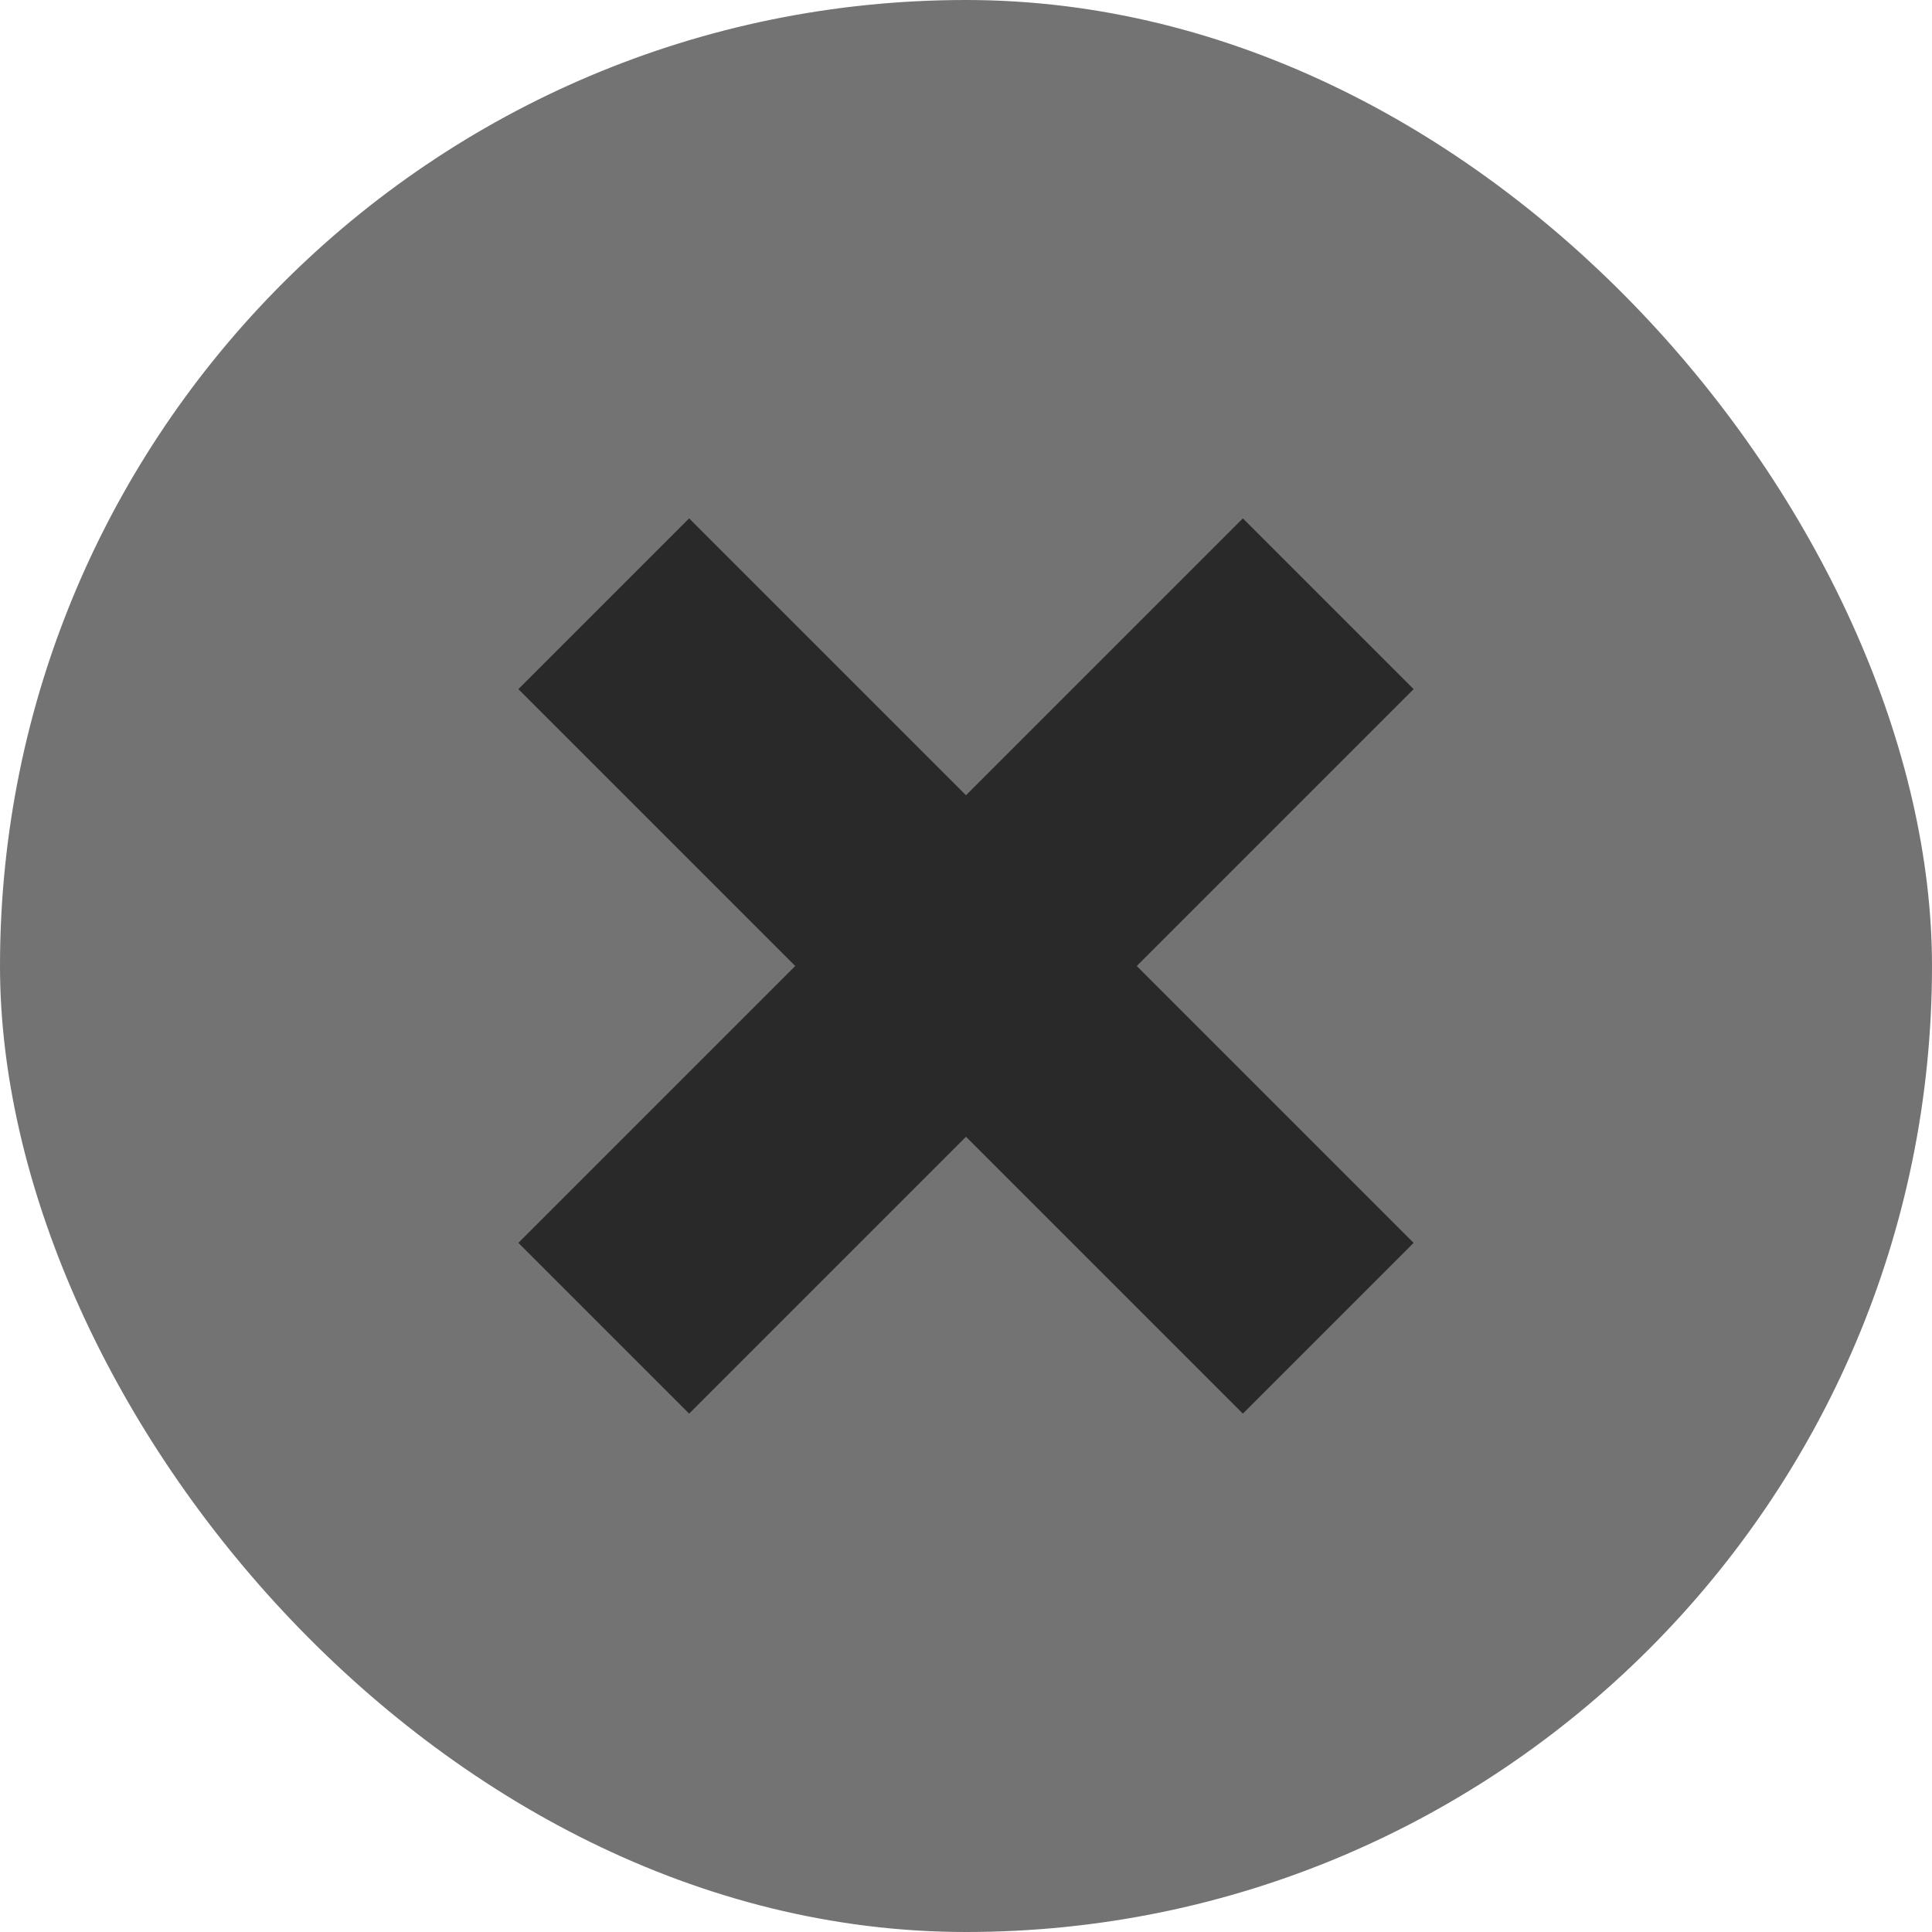 <svg width="16" height="16" viewBox="0 0 16 16" fill="none" xmlns="http://www.w3.org/2000/svg">
<rect width="16" height="16" rx="8" fill="#737373"/>
<path d="M5 11L8 8L11 5M5 5L11 11" stroke="#292929" stroke-width="2"/>
</svg>
